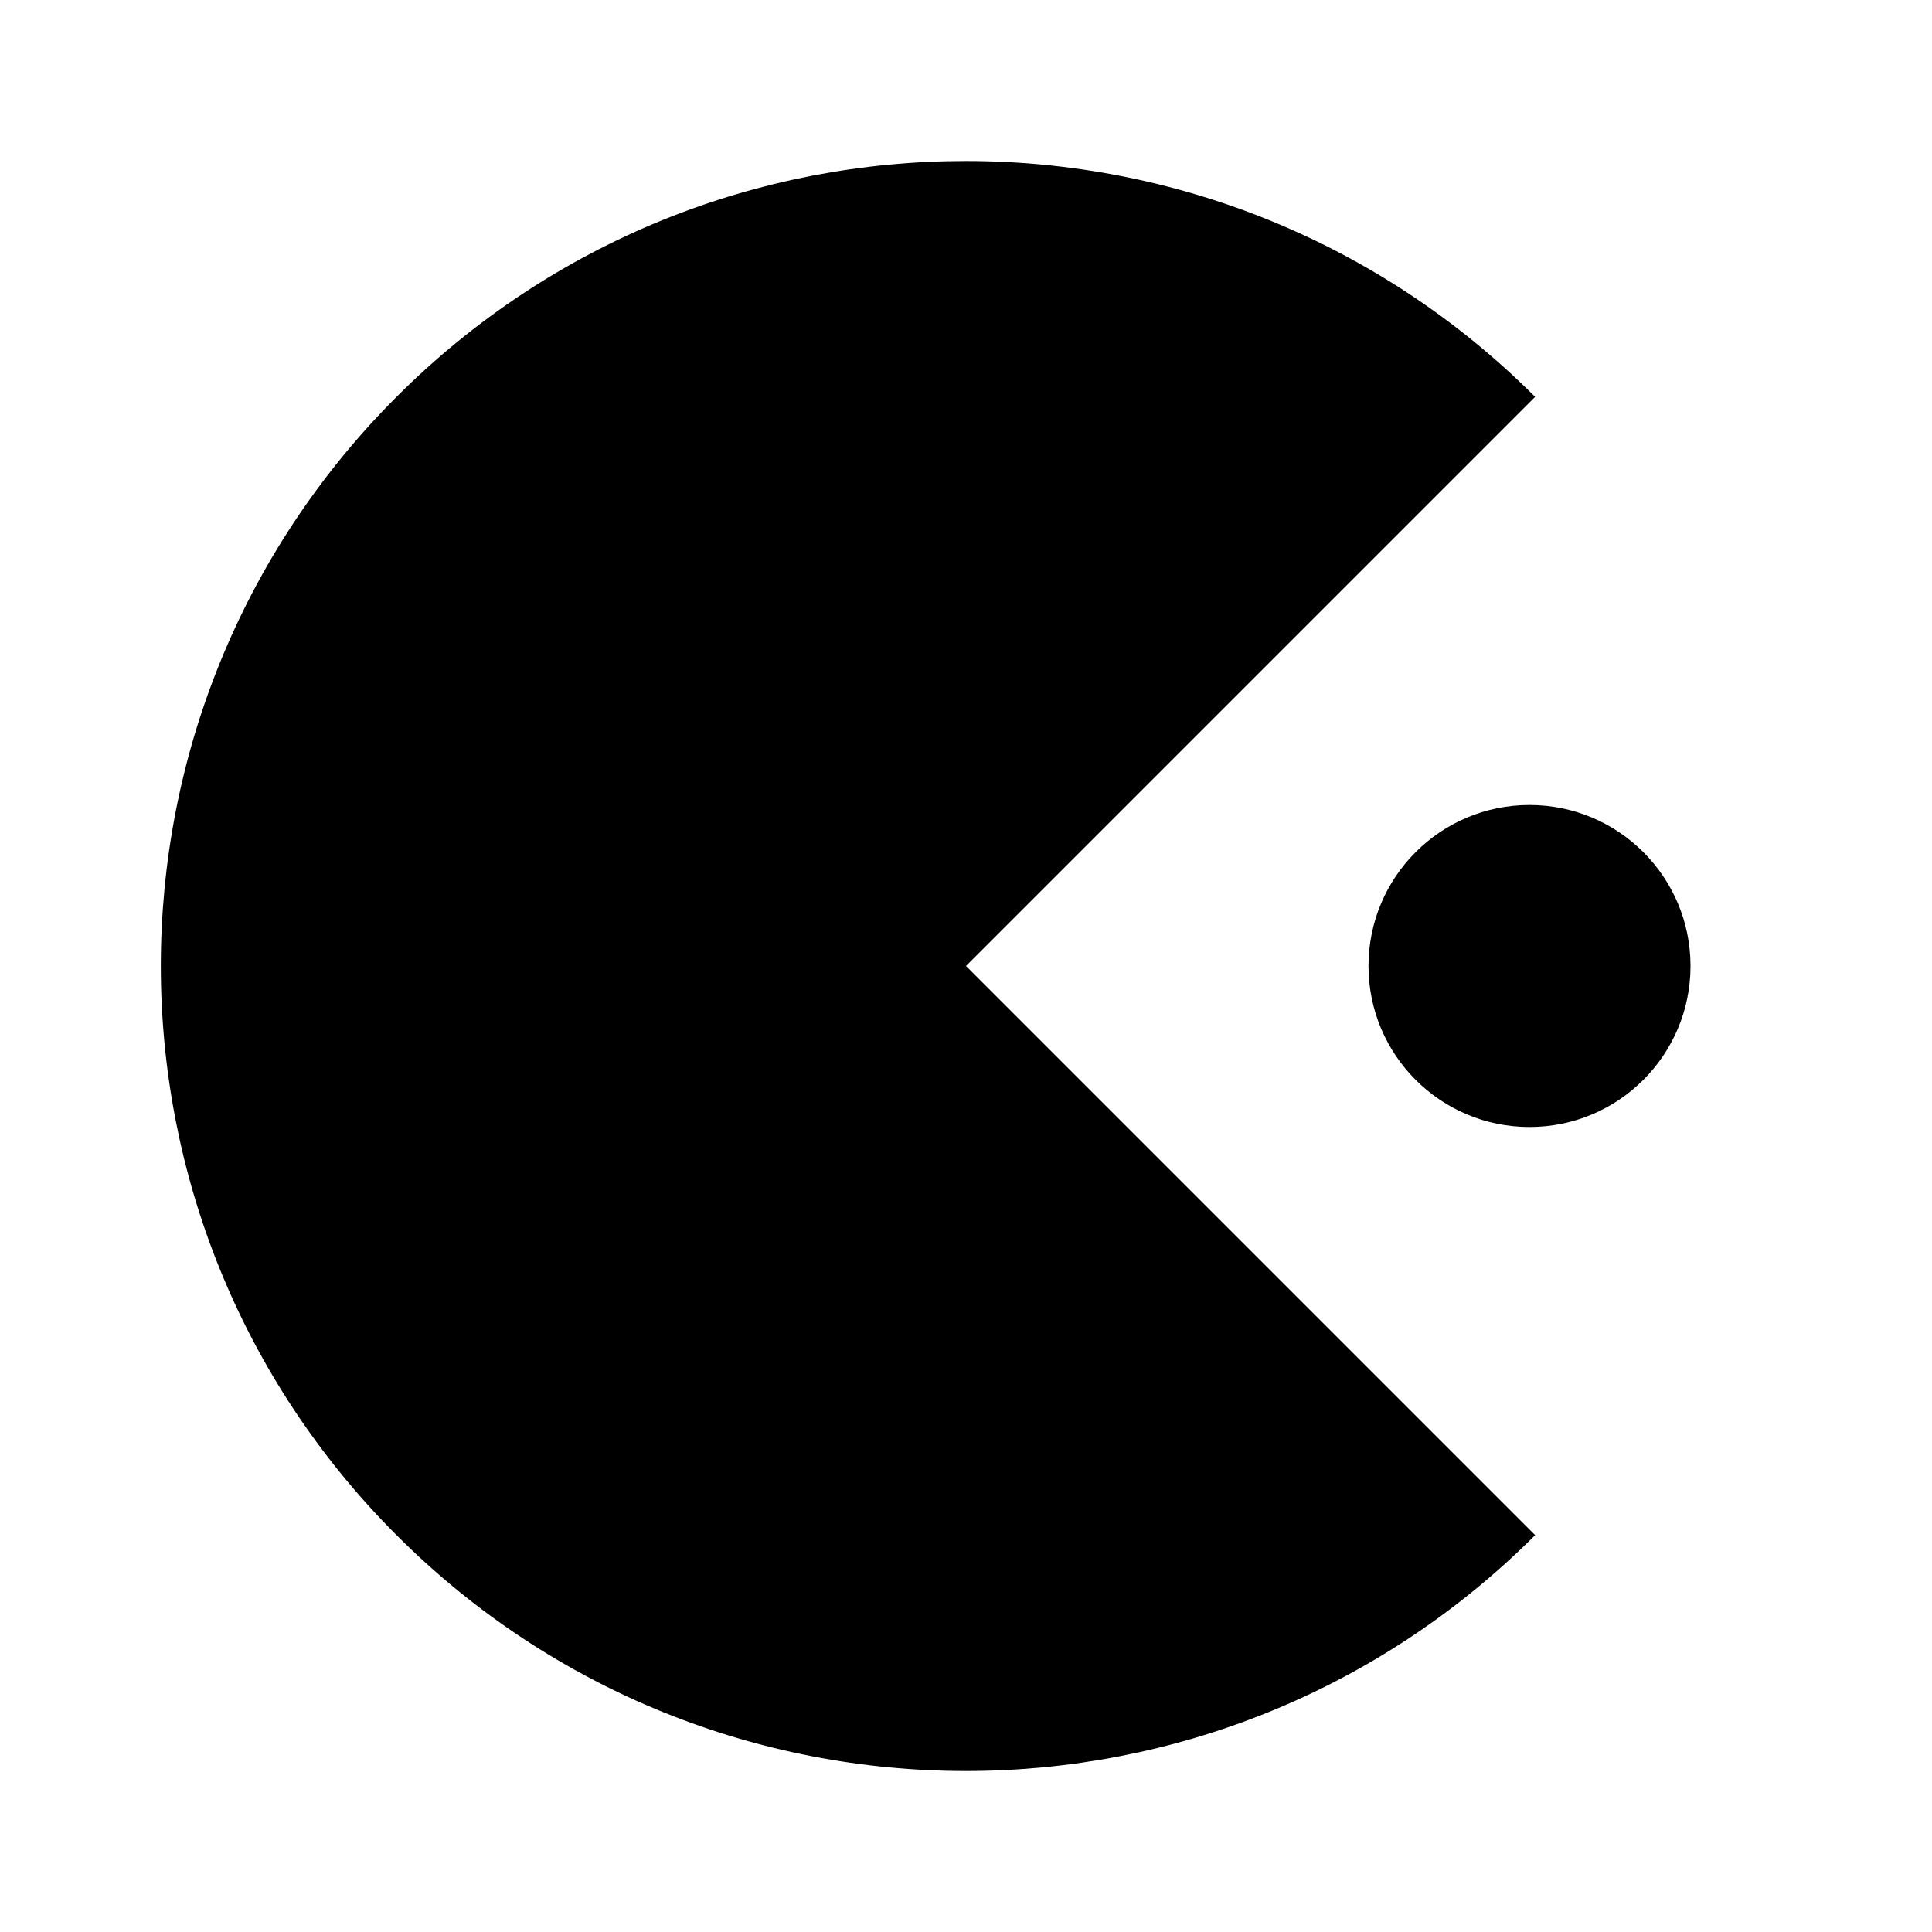 ﻿<svg xmlns="http://www.w3.org/2000/svg" xmlns:xlink="http://www.w3.org/1999/xlink" version="1.1" baseProfile="full" viewBox="0 0 24.00 24.00" enable-background="new 0 0 24.00 24.00" xml:space="preserve">
	<path fill="#000000" fill-opacity="1" stroke-width="1.333" stroke-linejoin="miter" d="M 12,12L 19.07,19.07C 15.165,22.976 8.834,22.977 4.928,19.072C 1.022,15.168 1.021,8.836 4.926,4.93C 8.83,1.024 15.162,1.023 19.07,4.93L 12,12 Z M 19,10C 17.895,10 17,10.895 17,12C 17,13.105 17.895,14 19,14C 20.105,14 21,13.105 21,12C 21,10.895 20.105,10 19,10 Z "/>
</svg>
